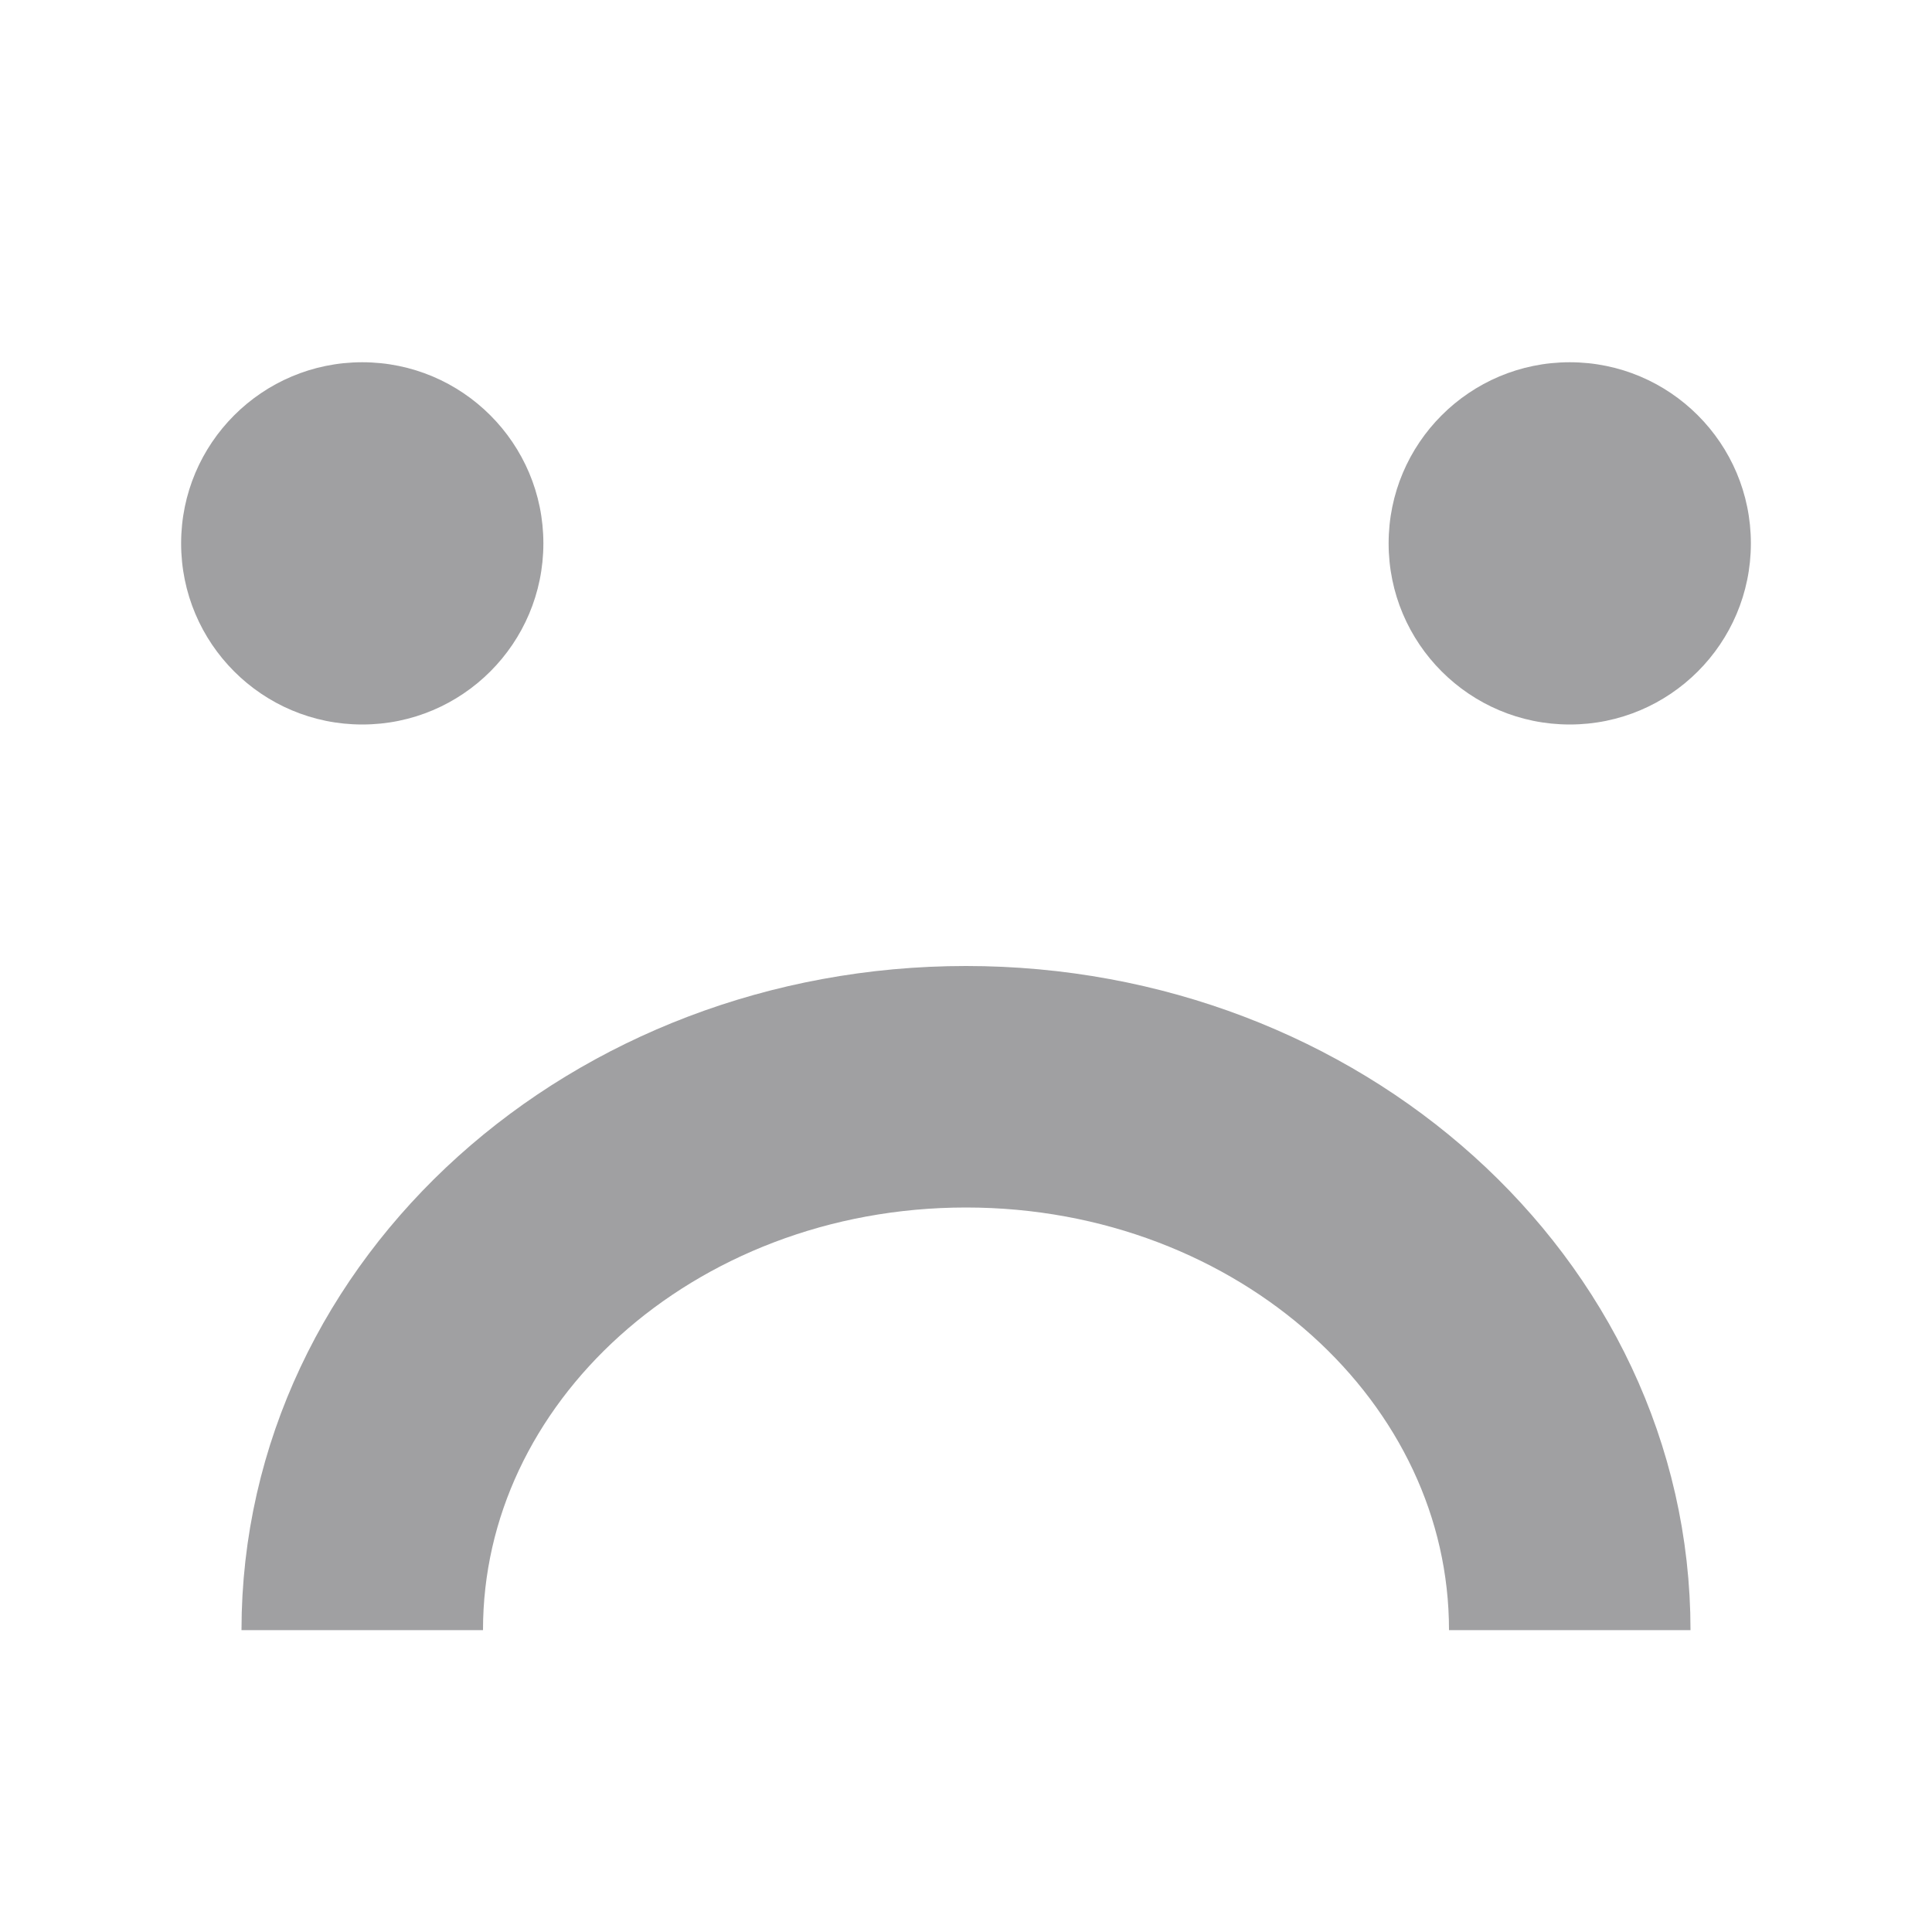 <?xml version="1.0" encoding="UTF-8"?>
<svg width="16px" height="16px" viewBox="0 0 16 16" version="1.1" xmlns="http://www.w3.org/2000/svg" xmlns:xlink="http://www.w3.org/1999/xlink">
    <title>book_ratings_button_grade_poor</title>
    <g id="Symbols" stroke="none" stroke-width="1" fill="none" fill-rule="evenodd">
        <g id="Icon" transform="translate(1, 3)">
            <path d="M2,6 C2,8.485 4.239,10.5 7,10.5 C9.761,10.5 12,8.485 12,6" stroke="#a0a0a2" stroke-width="2" transform="translate(7, 8.25) scale(1, -1) translate(-7, -8.25) "></path>
            <circle fill="#a0a0a2" cx="2" cy="1.5" r="1.5"></circle>
            <circle fill="#a0a0a2" cx="12" cy="1.5" r="1.5"></circle>
        </g>
    </g>
</svg>
